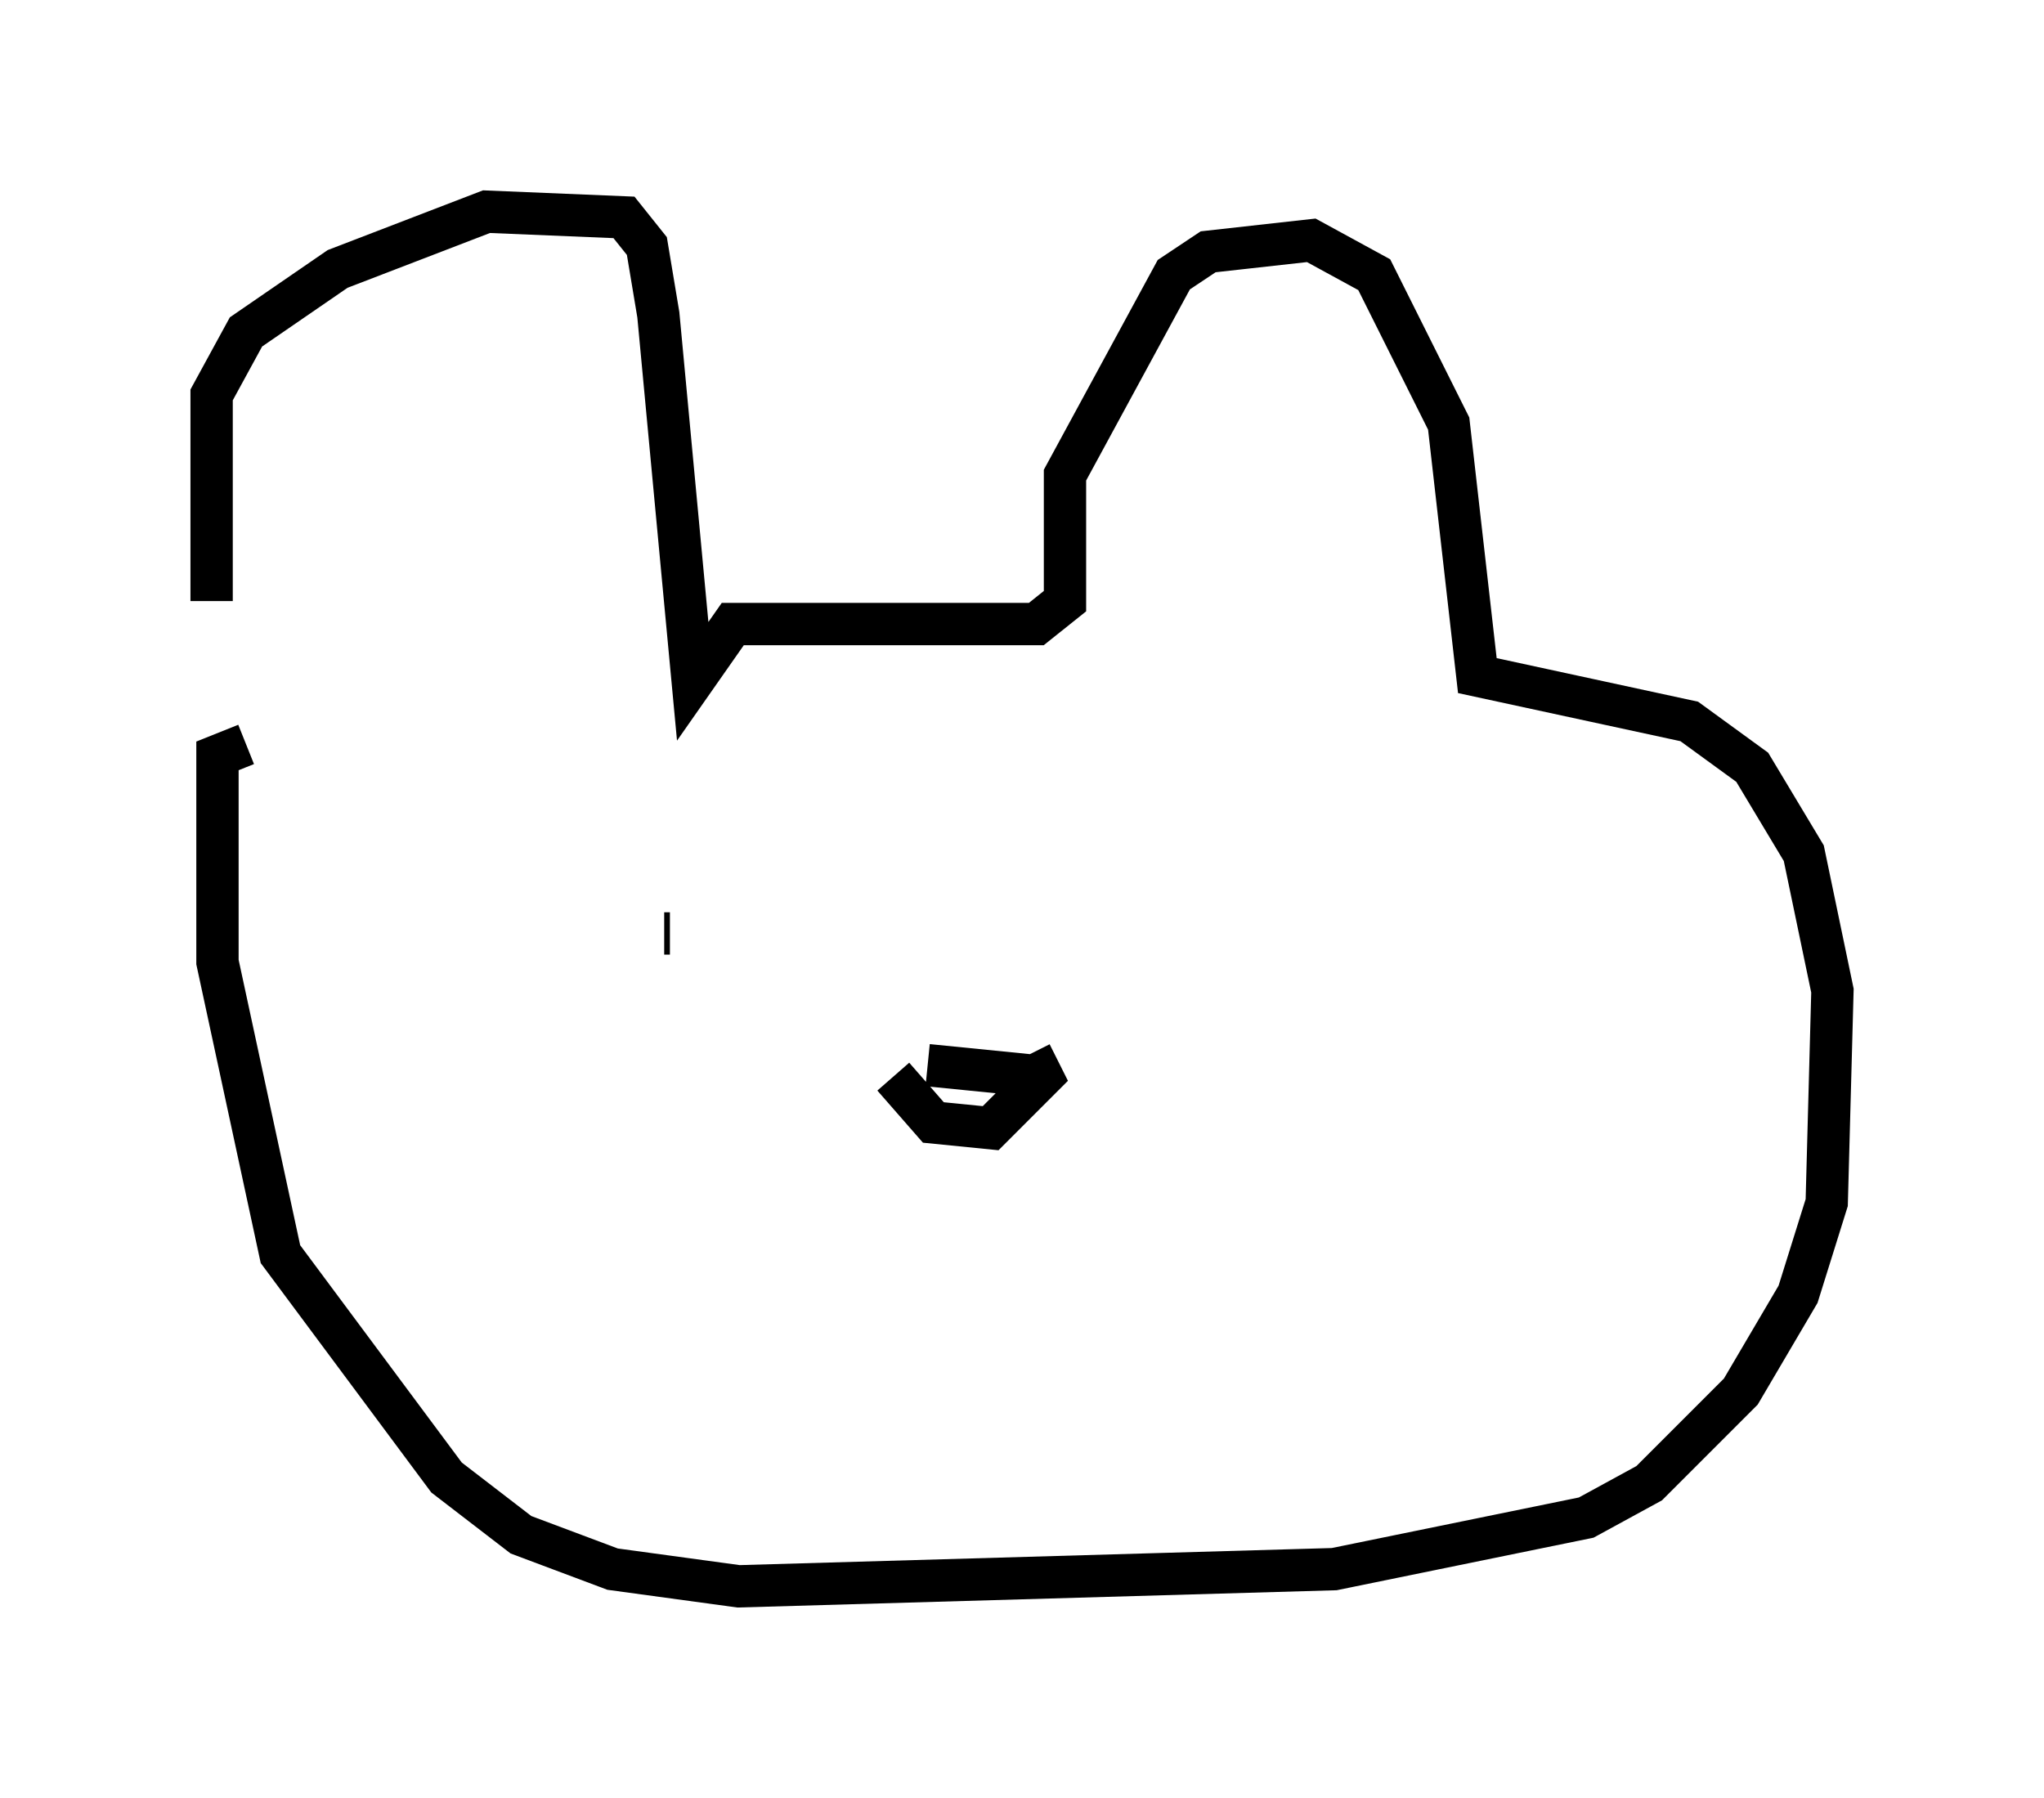 <?xml version="1.0" encoding="utf-8" ?>
<svg baseProfile="full" height="42.476" version="1.1" width="48.295" xmlns="http://www.w3.org/2000/svg" xmlns:ev="http://www.w3.org/2001/xml-events" xmlns:xlink="http://www.w3.org/1999/xlink"><defs /><rect fill="white" height="42.476" width="48.295" x="0" y="0" /><path d="M5.541, 17.043 m-0.541, -2.842 l0.0, -4.871 0.812, -1.488 l2.165, -1.488 3.518, -1.353 l3.248, 0.135 0.541, 0.677 l0.271, 1.624 0.812, 8.66 l0.947, -1.353 7.172, 0.0 l0.677, -0.541 0.0, -2.977 l2.571, -4.736 0.812, -0.541 l2.436, -0.271 1.488, 0.812 l1.759, 3.518 0.677, 5.954 l5.007, 1.083 1.488, 1.083 l1.218, 2.03 0.677, 3.248 l-0.135, 5.007 -0.677, 2.165 l-1.353, 2.3 -2.165, 2.165 l-1.488, 0.812 -5.954, 1.218 l-14.073, 0.406 -2.977, -0.406 l-2.165, -0.812 -1.759, -1.353 l-3.924, -5.277 -1.488, -6.901 l0.0, -4.871 0.677, -0.271 m16.103, 7.578 l2.706, 0.271 m-3.518, 0.0 l0.947, 1.083 1.353, 0.135 l1.218, -1.218 -0.271, -0.541 m-8.525, -2.842 l-0.135, 0.0 m11.908, -0.541 l0.0, 0.0 " fill="none" stroke="black" stroke-width="1" /></svg>